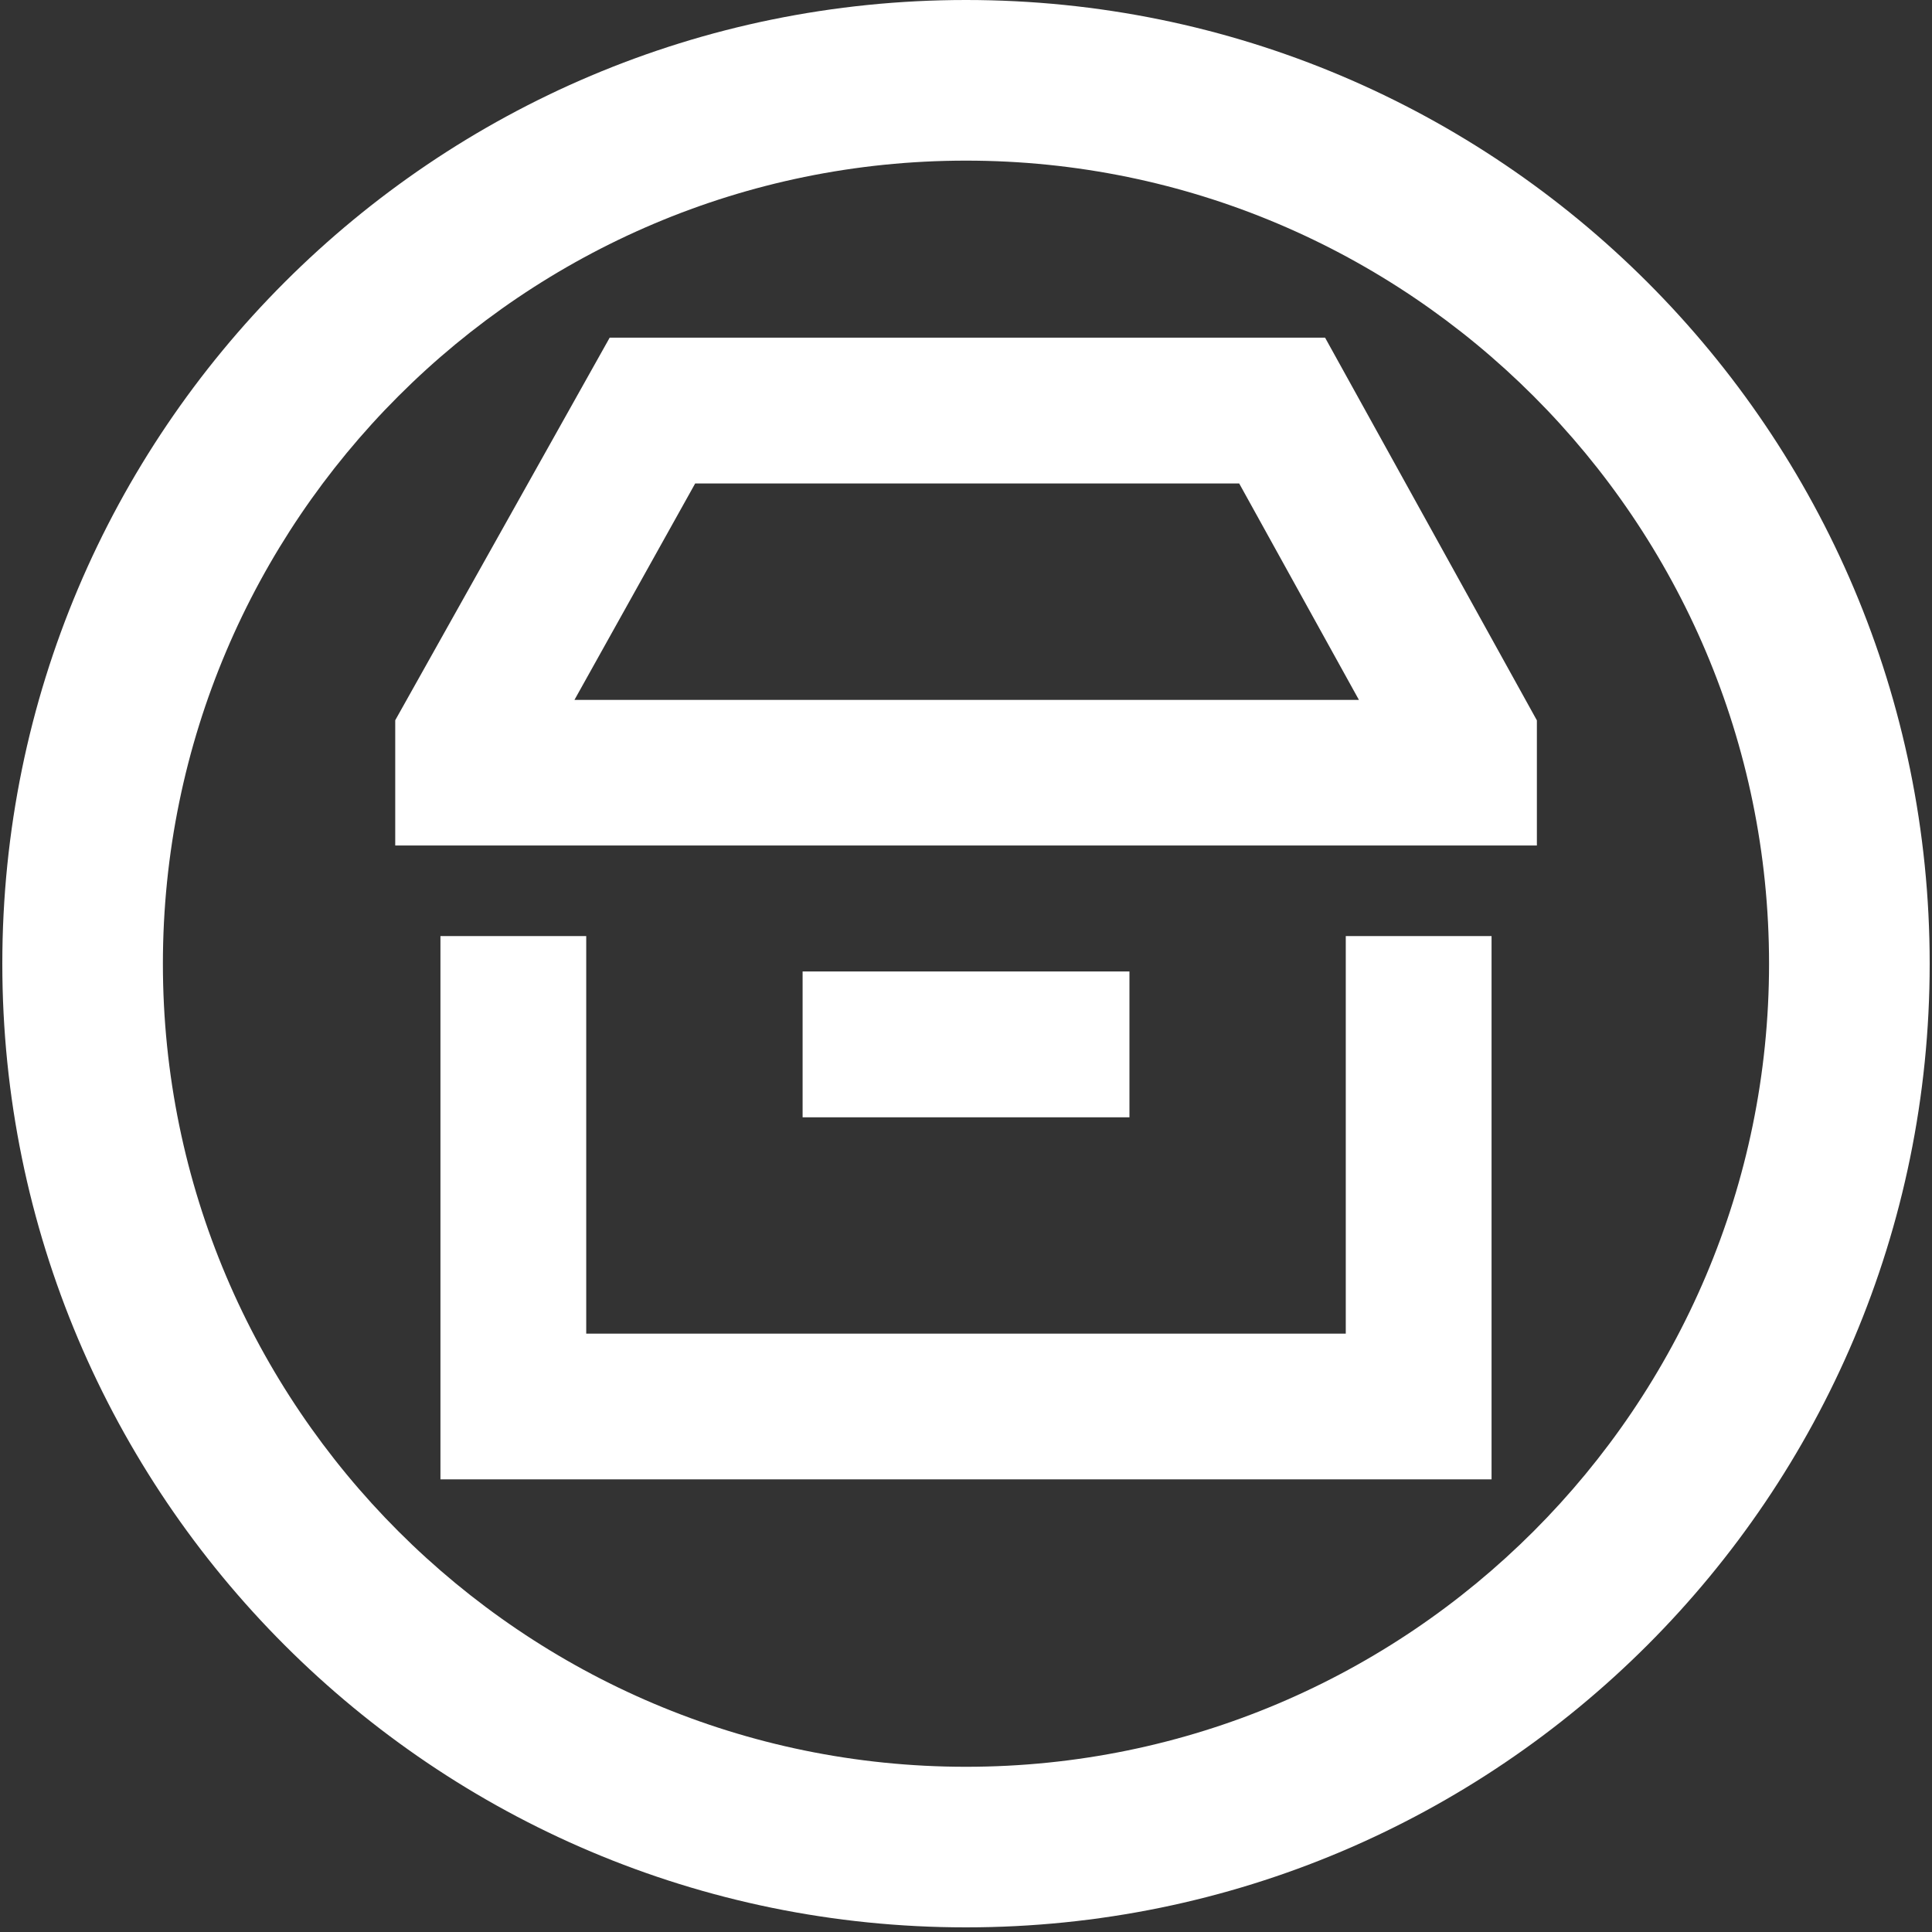 <?xml version="1.0" encoding="utf-8"?>
<!-- Generator: Adobe Illustrator 16.0.5, SVG Export Plug-In . SVG Version: 6.00 Build 0)  -->
<!DOCTYPE svg PUBLIC "-//W3C//DTD SVG 1.1//EN" "http://www.w3.org/Graphics/SVG/1.1/DTD/svg11.dtd">
<svg version="1.1" xmlns="http://www.w3.org/2000/svg" xmlns:xlink="http://www.w3.org/1999/xlink" x="0px" y="0px" width="35px"
	 height="35px" viewBox="0 0 35 35" enable-background="new 0 0 35 35" xml:space="preserve">
<rect x="0" y="0" width="35" height="35" fill="#333333" stroke="none"/>
<g fill="white" id="Layer_1">
	<path d="M17.5,2.91c8.021,0,14.548,6.527,14.548,14.549c0,8.021-6.526,14.548-14.548,14.548c-8.022,0-14.549-6.526-14.549-14.548
		C2.952,9.437,9.478,2.91,17.5,2.91z M17.5,0C7.859,0,0.042,7.817,0.042,17.458c0,9.642,7.817,17.458,17.458,17.458
		c9.641,0,17.458-7.816,17.458-17.458C34.959,7.817,27.143,0,17.5,0z"/>
</g>
<g fill="white" id="Layer_2">
	<path d="M24.005,6.117h-12.96l-3.885,6.931v2.269h20.682V13.05L24.005,6.117z M10.407,12.679l2.187-3.921h9.855l2.169,3.921H10.407
		z"/>
	<polygon points="7.979,16.958 10.62,16.958 10.62,24.16 24.38,24.16 24.38,16.958 27.021,16.958 27.021,26.8 7.979,26.8 	"/>
	<rect x="14.54" y="17.599" width="5.921" height="2.642"/>
</g>
</svg>
